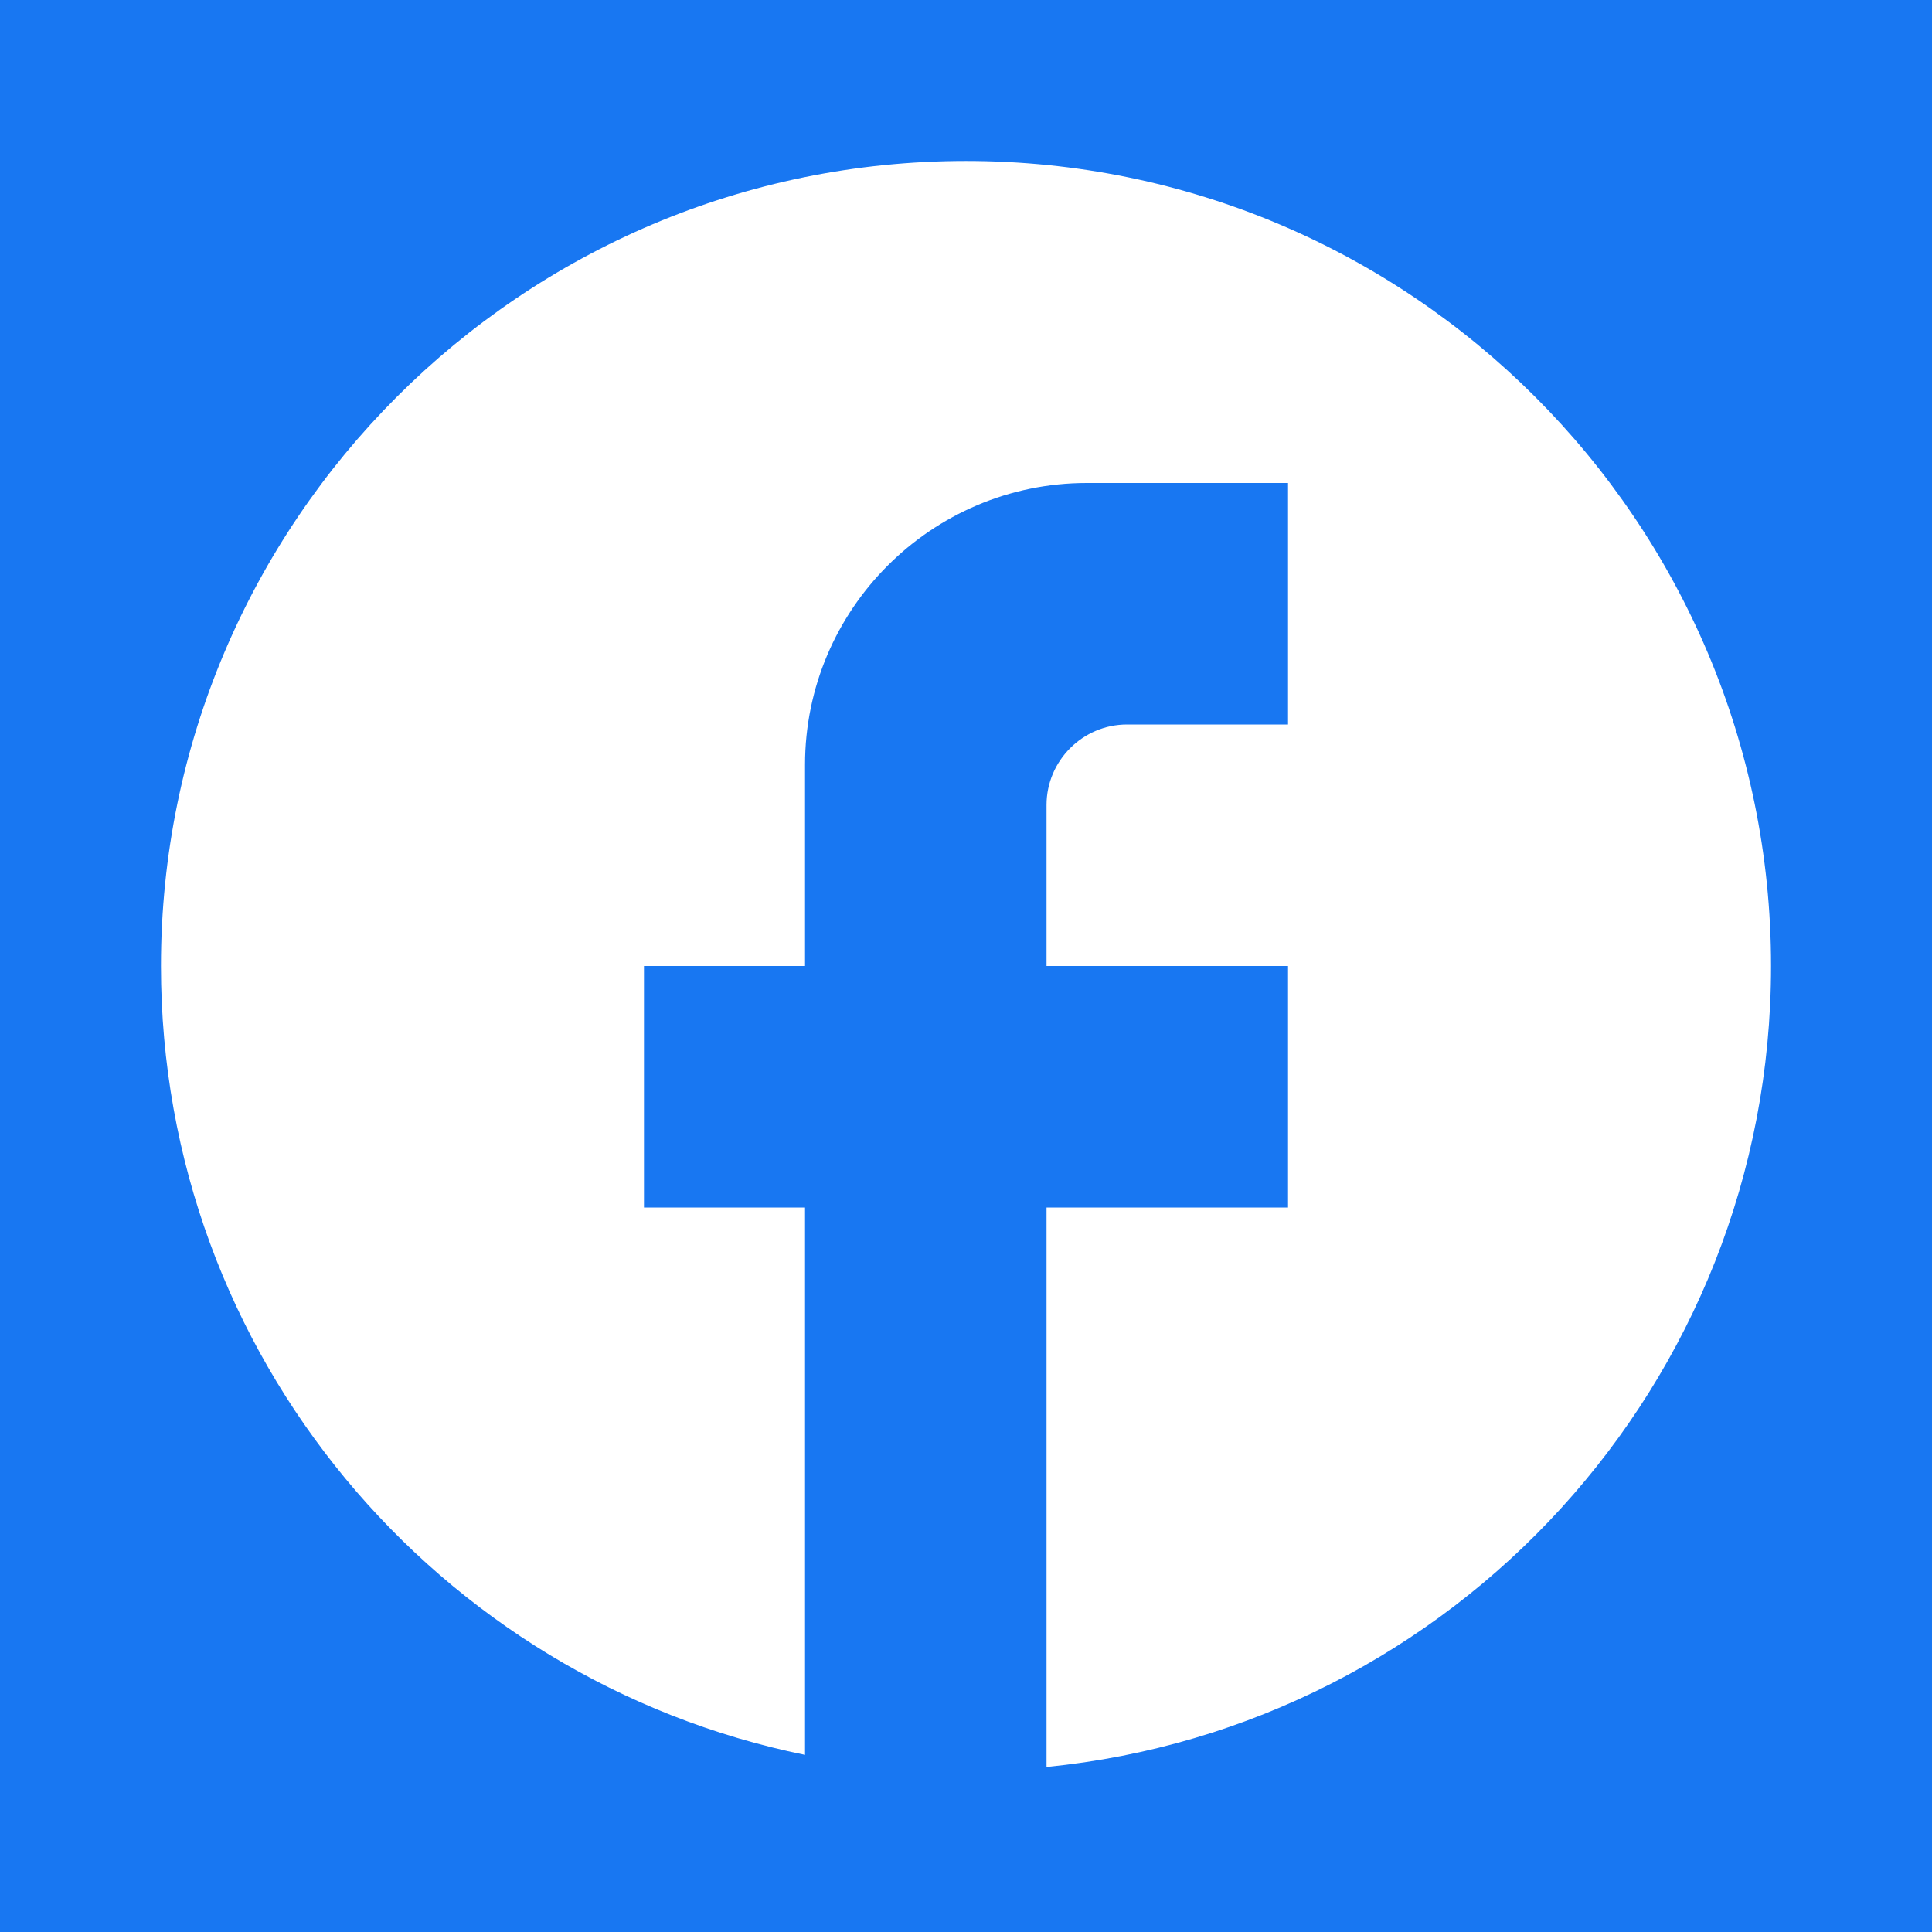 <svg width="19" height="19" viewBox="0 0 19 19" fill="none" xmlns="http://www.w3.org/2000/svg">
<rect width="19" height="19" fill="#1E1E1E"/>
<g clip-path="url(#clip0_0_1)">
<rect width="1366" height="1072" transform="translate(-599 -447)" fill="#FFFFF6"/>
<rect x="-145" y="-398" width="458" height="987" rx="9" stroke="#32BAB0" stroke-width="2"/>
<rect x="-56" y="-13" width="287" height="46" rx="23" fill="#1877F2"/>
<path d="M17.417 9.5C17.417 5.13 13.87 1.583 9.5 1.583C5.13 1.583 1.583 5.13 1.583 9.5C1.583 13.332 4.307 16.522 7.917 17.258V11.875H6.333V9.5H7.917V7.521C7.917 5.993 9.16 4.75 10.688 4.75H12.667V7.125H11.084C10.648 7.125 10.292 7.481 10.292 7.917V9.5H12.667V11.875H10.292V17.377C14.29 16.981 17.417 13.609 17.417 9.5Z" fill="white"/>
</g>
<defs>
<clipPath id="clip0_0_1">
<rect width="1366" height="1072" fill="white" transform="translate(-599 -447)"/>
</clipPath>
</defs>
</svg>
